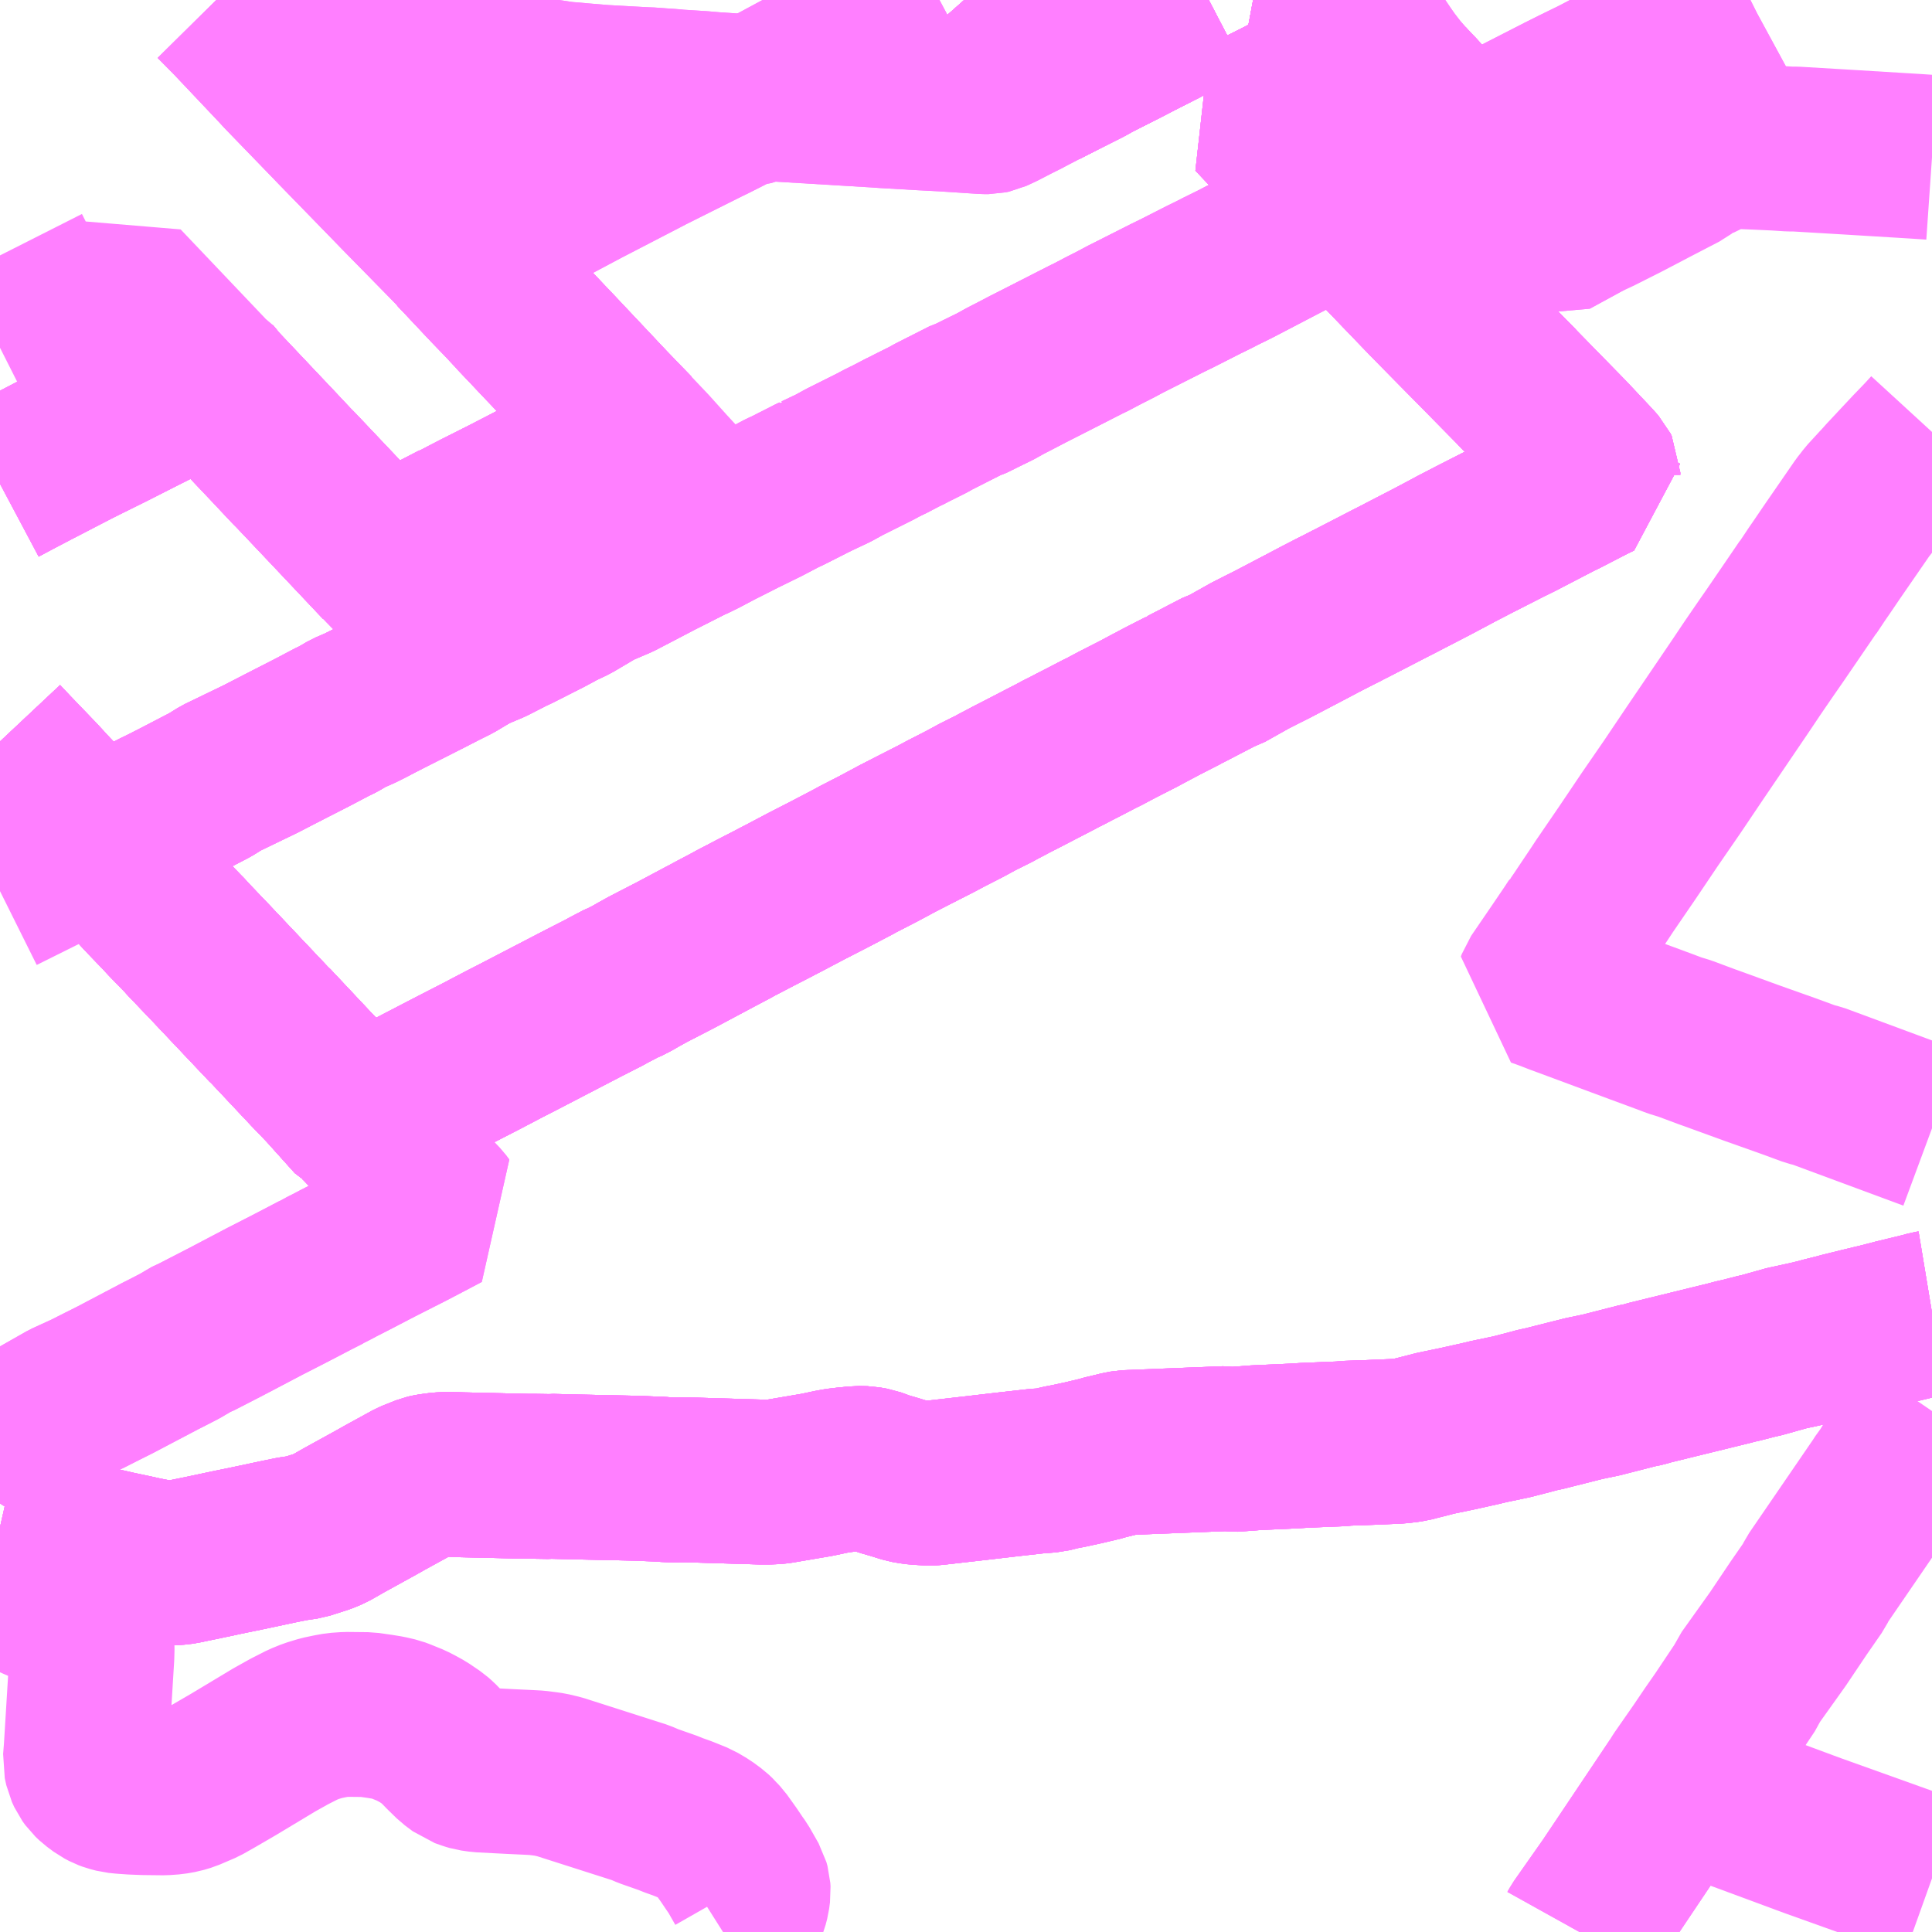 <?xml version="1.0" encoding="UTF-8"?>
<svg  xmlns="http://www.w3.org/2000/svg" xmlns:xlink="http://www.w3.org/1999/xlink" xmlns:go="http://purl.org/svgmap/profile" property="N07_001,N07_002,N07_003,N07_004,N07_005,N07_006,N07_007" viewBox="14159.18 -4306.641 8.789 8.789" go:dataArea="14159.1796875 -4306.640625 8.7890625 8.7890625" >
<globalCoordinateSystem srsName="http://purl.org/crs/84" transform="matrix(100.0,0.0,0.0,-100.0,0.0,0.0)" />
<defs>
 <g id="p0" >
  <circle cx="0.0" cy="0.0" r="3" stroke="green" stroke-width="0.75" vector-effect="non-scaling-stroke" />
 </g>
</defs>
<g fill="none" fill-rule="evenodd" stroke="#FF00FF" stroke-width="0.75" opacity="0.5" vector-effect="non-scaling-stroke" stroke-linejoin="bevel" >
<path content="1,JR北海道バス（株）,大34長沼,16.5,15.0,15.0," xlink:title="1" d="M14159.18,-4299.694L14159.281,-4299.671L14159.288,-4299.669L14159.295,-4299.668L14159.348,-4299.657L14159.711,-4299.574L14159.787,-4299.558L14159.832,-4299.548L14159.898,-4299.535L14159.951,-4299.531L14159.978,-4299.532L14160.013,-4299.536L14160.034,-4299.541L14160.098,-4299.554L14160.225,-4299.581L14160.289,-4299.594L14160.454,-4299.629L14160.508,-4299.64L14160.568,-4299.649L14160.634,-4299.67L14160.649,-4299.675L14160.68,-4299.688L14160.745,-4299.725L14160.892,-4299.806L14160.931,-4299.828L14161.055,-4299.896L14161.067,-4299.901L14161.12,-4299.922L14161.137,-4299.926L14161.182,-4299.932L14161.222,-4299.934L14161.279,-4299.932L14161.582,-4299.925L14161.616,-4299.925L14161.679,-4299.924L14161.688,-4299.925L14161.809,-4299.922L14161.996,-4299.918L14162.085,-4299.916L14162.129,-4299.914L14162.183,-4299.912L14162.206,-4299.91L14162.253,-4299.908L14162.272,-4299.909L14162.341,-4299.908L14162.641,-4299.899L14162.676,-4299.899L14162.7,-4299.9L14162.722,-4299.902L14162.804,-4299.916L14162.898,-4299.932L14162.926,-4299.938L14162.959,-4299.945L14162.991,-4299.951L14163.009,-4299.953L14163.033,-4299.956L14163.056,-4299.958L14163.079,-4299.961L14163.117,-4299.96L14163.151,-4299.954L14163.203,-4299.935L14163.245,-4299.923L14163.303,-4299.905L14163.337,-4299.899L14163.373,-4299.896L14163.409,-4299.894L14163.428,-4299.895L14163.638,-4299.919L14163.758,-4299.933L14163.9,-4299.949L14163.917,-4299.95L14163.956,-4299.953L14164.004,-4299.965L14164.041,-4299.972L14164.11,-4299.987L14164.19,-4300.006L14164.202,-4300.01L14164.21,-4300.012L14164.272,-4300.027L14164.303,-4300.033L14164.758,-4300.051L14164.783,-4300.047L14164.854,-4300.052L14164.891,-4300.055L14165.024,-4300.061L14165.067,-4300.063L14165.115,-4300.066L14165.286,-4300.073L14165.299,-4300.075L14165.411,-4300.079L14165.481,-4300.082L14165.529,-4300.084L14165.553,-4300.086L14165.599,-4300.092L14165.625,-4300.099L14165.645,-4300.104L14165.665,-4300.109L14165.711,-4300.121L14165.803,-4300.14L14165.884,-4300.158L14165.907,-4300.163L14165.953,-4300.174L14166.058,-4300.196L14166.154,-4300.221L14166.172,-4300.226L14166.209,-4300.234L14166.256,-4300.246L14166.387,-4300.279L14166.464,-4300.295L14166.628,-4300.337L14166.658,-4300.343L14166.685,-4300.351L14167.048,-4300.44L14167.078,-4300.448L14167.097,-4300.452L14167.175,-4300.472L14167.19,-4300.475L14167.308,-4300.508L14167.405,-4300.529L14167.455,-4300.541L14167.476,-4300.547L14167.524,-4300.559L14167.566,-4300.57L14167.651,-4300.591L14167.701,-4300.603L14167.731,-4300.61L14167.808,-4300.63L14167.924,-4300.658L14167.957,-4300.667L14167.969,-4300.669"/>
<path content="1,JR北海道バス（株）,大35南幌,6.5,6.0,6.0," xlink:title="1" d="M14159.18,-4302.587L14159.389,-4302.691L14159.508,-4302.75L14159.613,-4302.81L14159.672,-4302.831L14159.777,-4302.886L14159.783,-4302.889L14159.791,-4302.893L14159.802,-4302.899L14159.895,-4302.947L14159.932,-4302.965L14159.987,-4302.993L14160.137,-4303.071L14160.185,-4303.101L14160.365,-4303.188L14160.497,-4303.256L14160.548,-4303.282L14160.597,-4303.307L14160.692,-4303.357L14160.707,-4303.364L14160.719,-4303.37L14160.765,-4303.397L14160.816,-4303.419L14160.854,-4303.438L14160.858,-4303.44L14160.896,-4303.46L14160.937,-4303.481L14161.032,-4303.529L14161.119,-4303.573L14161.189,-4303.609L14161.245,-4303.637L14161.312,-4303.677L14161.331,-4303.688L14161.412,-4303.722L14161.502,-4303.768L14161.528,-4303.78L14161.668,-4303.851L14161.69,-4303.863L14161.698,-4303.867L14161.721,-4303.88L14161.78,-4303.908L14161.895,-4303.976L14161.991,-4304.017L14162.104,-4304.076L14162.129,-4304.089L14162.169,-4304.11L14162.181,-4304.116L14162.262,-4304.157L14162.317,-4304.185L14162.325,-4304.188L14162.37,-4304.21L14162.442,-4304.248L14162.478,-4304.266L14162.555,-4304.305L14162.655,-4304.354L14162.739,-4304.398L14162.761,-4304.408L14162.836,-4304.446L14162.856,-4304.456L14162.865,-4304.461L14162.888,-4304.472L14162.895,-4304.476L14162.896,-4304.476L14162.972,-4304.512L14163.021,-4304.539L14163.105,-4304.581L14163.163,-4304.61L14163.187,-4304.623L14163.213,-4304.636L14163.22,-4304.639L14163.287,-4304.674L14163.314,-4304.687L14163.321,-4304.691L14163.405,-4304.733L14163.426,-4304.745L14163.578,-4304.822L14163.585,-4304.824L14163.592,-4304.826L14163.669,-4304.864L14163.708,-4304.883L14163.751,-4304.907L14163.784,-4304.924L14163.813,-4304.939L14163.857,-4304.962L14163.973,-4305.021L14164.122,-4305.097L14164.141,-4305.106L14164.16,-4305.116L14164.198,-4305.136L14164.257,-4305.166L14164.3,-4305.189L14164.49,-4305.285L14164.537,-4305.308L14164.655,-4305.368L14164.712,-4305.396L14164.729,-4305.405L14164.798,-4305.439L14165.287,-4305.694L14165.369,-4305.735L14165.379,-4305.74L14165.514,-4305.809L14165.527,-4305.816L14165.451,-4305.897L14165.334,-4306.023L14165.264,-4306.097L14165.257,-4306.105L14165.129,-4306.242L14165.072,-4306.303L14165.051,-4306.326L14165.249,-4306.424L14165.384,-4306.493L14165.346,-4306.538L14165.323,-4306.558L14165.271,-4306.614L14165.246,-4306.641"/>
<path content="1,JR北海道バス（株）,大36長沼,1.0,0.0,0.0," xlink:title="1" d="M14167.969,-4300.669L14167.957,-4300.667L14167.924,-4300.658L14167.808,-4300.63L14167.731,-4300.61L14167.701,-4300.603L14167.651,-4300.591L14167.566,-4300.57L14167.524,-4300.559L14167.476,-4300.547L14167.455,-4300.541L14167.405,-4300.529L14167.308,-4300.508L14167.19,-4300.475L14167.175,-4300.472L14167.097,-4300.452L14167.078,-4300.448L14167.048,-4300.44L14166.685,-4300.351L14166.658,-4300.343L14166.628,-4300.337L14166.464,-4300.295L14166.387,-4300.279L14166.256,-4300.246L14166.209,-4300.234L14166.172,-4300.226L14166.154,-4300.221L14166.058,-4300.196L14165.953,-4300.174L14165.907,-4300.163L14165.884,-4300.158L14165.803,-4300.14L14165.711,-4300.121L14165.665,-4300.109L14165.645,-4300.104L14165.625,-4300.099L14165.599,-4300.092L14165.553,-4300.086L14165.529,-4300.084L14165.481,-4300.082L14165.411,-4300.079L14165.299,-4300.075L14165.286,-4300.073L14165.115,-4300.066L14165.067,-4300.063L14165.024,-4300.061L14164.891,-4300.055L14164.854,-4300.052L14164.783,-4300.047L14164.758,-4300.051L14164.303,-4300.033L14164.272,-4300.027L14164.21,-4300.012L14164.202,-4300.01L14164.19,-4300.006L14164.11,-4299.987L14164.041,-4299.972L14164.004,-4299.965L14163.956,-4299.953L14163.917,-4299.95L14163.9,-4299.949L14163.758,-4299.933L14163.638,-4299.919L14163.428,-4299.895L14163.409,-4299.894L14163.373,-4299.896L14163.337,-4299.899L14163.303,-4299.905L14163.245,-4299.923L14163.203,-4299.935L14163.151,-4299.954L14163.117,-4299.96L14163.079,-4299.961L14163.056,-4299.958L14163.033,-4299.956L14163.009,-4299.953L14162.991,-4299.951L14162.959,-4299.945L14162.926,-4299.938L14162.898,-4299.932L14162.804,-4299.916L14162.722,-4299.902L14162.7,-4299.9L14162.676,-4299.899L14162.641,-4299.899L14162.341,-4299.908L14162.272,-4299.909L14162.253,-4299.908L14162.206,-4299.91L14162.183,-4299.912L14162.129,-4299.914L14162.085,-4299.916L14161.996,-4299.918L14161.809,-4299.922L14161.688,-4299.925L14161.679,-4299.924L14161.616,-4299.925L14161.582,-4299.925L14161.279,-4299.932L14161.222,-4299.934L14161.182,-4299.932L14161.137,-4299.926L14161.12,-4299.922L14161.067,-4299.901L14161.055,-4299.896L14160.931,-4299.828L14160.892,-4299.806L14160.745,-4299.725L14160.68,-4299.688L14160.649,-4299.675L14160.634,-4299.67L14160.568,-4299.649L14160.508,-4299.64L14160.454,-4299.629L14160.289,-4299.594L14160.225,-4299.581L14160.098,-4299.554L14160.034,-4299.541L14160.013,-4299.536L14159.978,-4299.532L14159.951,-4299.531L14159.898,-4299.535L14159.832,-4299.548L14159.787,-4299.558L14159.711,-4299.574L14159.348,-4299.657L14159.295,-4299.668L14159.288,-4299.669L14159.281,-4299.671L14159.18,-4299.694"/>
<path content="1,JR北海道バス（株）,大38南幌,4.0,4.0,4.0," xlink:title="1" d="M14159.18,-4299.801L14159.223,-4299.868L14159.23,-4299.883L14159.235,-4299.906L14159.238,-4299.959L14159.239,-4299.992L14159.244,-4300.069L14159.248,-4300.09L14159.255,-4300.107L14159.263,-4300.118L14159.285,-4300.143L14159.307,-4300.158L14159.339,-4300.175L14159.485,-4300.258L14159.577,-4300.3L14159.646,-4300.335L14159.704,-4300.364L14159.911,-4300.473L14159.931,-4300.483L14159.997,-4300.517L14160.06,-4300.554L14160.074,-4300.559L14160.208,-4300.628L14160.383,-4300.72L14160.471,-4300.765L14160.533,-4300.797L14160.621,-4300.843L14160.628,-4300.846L14160.635,-4300.849L14160.657,-4300.862L14160.687,-4300.877L14160.721,-4300.895L14160.762,-4300.916L14160.768,-4300.919L14160.824,-4300.948L14160.897,-4300.986L14161.037,-4301.057L14161.104,-4301.092L14161.197,-4301.141L14161.182,-4301.161L14160.996,-4301.355L14160.828,-4301.534L14160.812,-4301.549L14160.8,-4301.555L14160.668,-4301.702L14160.595,-4301.778L14160.424,-4301.96L14160.411,-4301.974L14160.404,-4301.98L14160.143,-4302.256L14160.08,-4302.322L14160.036,-4302.368L14160.023,-4302.383L14160.011,-4302.395L14159.95,-4302.458L14159.903,-4302.508L14159.849,-4302.564L14159.8,-4302.617L14159.68,-4302.742L14159.613,-4302.81L14159.672,-4302.831L14159.777,-4302.886L14159.783,-4302.889L14159.791,-4302.893L14159.802,-4302.899L14159.895,-4302.947L14159.932,-4302.965L14159.987,-4302.993L14160.137,-4303.071L14160.185,-4303.101L14160.365,-4303.188L14160.497,-4303.256L14160.548,-4303.282L14160.597,-4303.307L14160.692,-4303.357L14160.707,-4303.364L14160.719,-4303.37L14160.765,-4303.397L14160.816,-4303.419L14160.854,-4303.438L14160.858,-4303.44L14160.896,-4303.46L14160.937,-4303.481L14161.032,-4303.529L14161.119,-4303.573L14161.189,-4303.609L14161.245,-4303.637L14161.312,-4303.677L14161.331,-4303.688L14161.412,-4303.722L14161.502,-4303.768L14161.528,-4303.78L14161.668,-4303.851L14161.69,-4303.863L14161.698,-4303.867L14161.721,-4303.88L14161.78,-4303.908L14161.895,-4303.976L14161.991,-4304.017L14162.104,-4304.076L14162.129,-4304.089L14162.169,-4304.11L14162.181,-4304.116L14162.262,-4304.157L14162.317,-4304.185L14162.325,-4304.188L14162.37,-4304.21L14162.442,-4304.248L14162.478,-4304.266L14162.555,-4304.305L14162.655,-4304.354L14162.739,-4304.398L14162.761,-4304.408L14162.836,-4304.446L14162.856,-4304.456L14162.865,-4304.461L14162.888,-4304.472L14162.895,-4304.476L14162.896,-4304.476L14162.972,-4304.512L14163.021,-4304.539L14163.105,-4304.581L14163.163,-4304.61L14163.187,-4304.623L14163.213,-4304.636L14163.22,-4304.639L14163.287,-4304.674L14163.314,-4304.687L14163.321,-4304.691L14163.405,-4304.733L14163.426,-4304.745L14163.578,-4304.822L14163.585,-4304.824L14163.592,-4304.826L14163.669,-4304.864L14163.708,-4304.883L14163.751,-4304.907L14163.784,-4304.924L14163.813,-4304.939L14163.857,-4304.962L14163.973,-4305.021L14164.122,-4305.097L14164.141,-4305.106L14164.16,-4305.116L14164.198,-4305.136L14164.257,-4305.166L14164.3,-4305.189L14164.49,-4305.285L14164.537,-4305.308L14164.655,-4305.368L14164.712,-4305.396L14164.729,-4305.405L14164.798,-4305.439L14165.287,-4305.694L14165.369,-4305.735L14165.379,-4305.74L14165.514,-4305.809L14165.527,-4305.816L14165.451,-4305.897L14165.334,-4306.023L14165.264,-4306.097L14165.257,-4306.105L14165.129,-4306.242L14165.072,-4306.303L14165.051,-4306.326L14165.249,-4306.424L14165.384,-4306.493L14165.346,-4306.538L14165.323,-4306.558L14165.271,-4306.614L14165.246,-4306.641"/>
<path content="1,JR北海道バス（株）,広34長沼,3.0,0.5,0.5," xlink:title="1" d="M14159.18,-4299.694L14159.281,-4299.671L14159.288,-4299.669L14159.295,-4299.668L14159.348,-4299.657L14159.711,-4299.574L14159.787,-4299.558L14159.832,-4299.548L14159.898,-4299.535L14159.951,-4299.531L14159.978,-4299.532L14160.013,-4299.536L14160.034,-4299.541L14160.098,-4299.554L14160.225,-4299.581L14160.289,-4299.594L14160.454,-4299.629L14160.508,-4299.64L14160.568,-4299.649L14160.634,-4299.67L14160.649,-4299.675L14160.68,-4299.688L14160.745,-4299.725L14160.892,-4299.806L14160.931,-4299.828L14161.055,-4299.896L14161.067,-4299.901L14161.12,-4299.922L14161.137,-4299.926L14161.182,-4299.932L14161.222,-4299.934L14161.279,-4299.932L14161.582,-4299.925L14161.616,-4299.925L14161.679,-4299.924L14161.688,-4299.925L14161.809,-4299.922L14161.996,-4299.918L14162.085,-4299.916L14162.129,-4299.914L14162.183,-4299.912L14162.206,-4299.91L14162.253,-4299.908L14162.272,-4299.909L14162.341,-4299.908L14162.641,-4299.899L14162.676,-4299.899L14162.7,-4299.9L14162.722,-4299.902L14162.804,-4299.916L14162.898,-4299.932L14162.926,-4299.938L14162.959,-4299.945L14162.991,-4299.951L14163.009,-4299.953L14163.033,-4299.956L14163.056,-4299.958L14163.079,-4299.961L14163.117,-4299.96L14163.151,-4299.954L14163.203,-4299.935L14163.245,-4299.923L14163.303,-4299.905L14163.337,-4299.899L14163.373,-4299.896L14163.409,-4299.894L14163.428,-4299.895L14163.638,-4299.919L14163.758,-4299.933L14163.9,-4299.949L14163.917,-4299.95L14163.956,-4299.953L14164.004,-4299.965L14164.041,-4299.972L14164.11,-4299.987L14164.19,-4300.006L14164.202,-4300.01L14164.21,-4300.012L14164.272,-4300.027L14164.303,-4300.033L14164.758,-4300.051L14164.783,-4300.047L14164.854,-4300.052L14164.891,-4300.055L14165.024,-4300.061L14165.067,-4300.063L14165.115,-4300.066L14165.286,-4300.073L14165.299,-4300.075L14165.411,-4300.079L14165.481,-4300.082L14165.529,-4300.084L14165.553,-4300.086L14165.599,-4300.092L14165.625,-4300.099L14165.645,-4300.104L14165.665,-4300.109L14165.711,-4300.121L14165.803,-4300.14L14165.884,-4300.158L14165.907,-4300.163L14165.953,-4300.174L14166.058,-4300.196L14166.154,-4300.221L14166.172,-4300.226L14166.209,-4300.234L14166.256,-4300.246L14166.387,-4300.279L14166.464,-4300.295L14166.628,-4300.337L14166.658,-4300.343L14166.685,-4300.351L14167.048,-4300.44L14167.078,-4300.448L14167.097,-4300.452L14167.175,-4300.472L14167.19,-4300.475L14167.308,-4300.508L14167.405,-4300.529L14167.455,-4300.541L14167.476,-4300.547L14167.524,-4300.559L14167.566,-4300.57L14167.651,-4300.591L14167.701,-4300.603L14167.731,-4300.61L14167.808,-4300.63L14167.924,-4300.658L14167.957,-4300.667L14167.969,-4300.669"/>
<path content="1,JR北海道バス（株）,広38南幌,1.5,0.0,0.0," xlink:title="1" d="M14159.18,-4299.801L14159.223,-4299.868L14159.23,-4299.883L14159.235,-4299.906L14159.238,-4299.959L14159.239,-4299.992L14159.244,-4300.069L14159.248,-4300.09L14159.255,-4300.107L14159.263,-4300.118L14159.285,-4300.143L14159.307,-4300.158L14159.339,-4300.175L14159.485,-4300.258L14159.577,-4300.3L14159.646,-4300.335L14159.704,-4300.364L14159.911,-4300.473L14159.931,-4300.483L14159.997,-4300.517L14160.06,-4300.554L14160.074,-4300.559L14160.208,-4300.628L14160.383,-4300.72L14160.471,-4300.765L14160.533,-4300.797L14160.621,-4300.843L14160.628,-4300.846L14160.635,-4300.849L14160.657,-4300.862L14160.687,-4300.877L14160.721,-4300.895L14160.762,-4300.916L14160.768,-4300.919L14160.824,-4300.948L14160.897,-4300.986L14161.037,-4301.057L14161.104,-4301.092L14161.197,-4301.141L14161.182,-4301.161L14160.996,-4301.355L14160.828,-4301.534L14160.812,-4301.549L14160.8,-4301.555L14160.668,-4301.702L14160.595,-4301.778L14160.424,-4301.96L14160.411,-4301.974L14160.404,-4301.98L14160.143,-4302.256L14160.08,-4302.322L14160.036,-4302.368L14160.023,-4302.383L14160.011,-4302.395L14159.95,-4302.458L14159.903,-4302.508L14159.849,-4302.564L14159.8,-4302.617L14159.68,-4302.742L14159.613,-4302.81L14159.672,-4302.831L14159.777,-4302.886L14159.783,-4302.889L14159.791,-4302.893L14159.802,-4302.899L14159.895,-4302.947L14159.932,-4302.965L14159.987,-4302.993L14160.137,-4303.071L14160.185,-4303.101L14160.365,-4303.188L14160.497,-4303.256L14160.548,-4303.282L14160.597,-4303.307L14160.692,-4303.357L14160.707,-4303.364L14160.719,-4303.37L14160.765,-4303.397L14160.816,-4303.419L14160.854,-4303.438L14160.858,-4303.44L14160.896,-4303.46L14160.937,-4303.481L14161.032,-4303.529L14161.119,-4303.573L14161.189,-4303.609L14161.245,-4303.637L14161.312,-4303.677L14161.331,-4303.688L14161.412,-4303.722L14161.502,-4303.768L14161.528,-4303.78L14161.668,-4303.851L14161.69,-4303.863L14161.698,-4303.867L14161.721,-4303.88L14161.78,-4303.908L14161.895,-4303.976L14161.991,-4304.017L14162.104,-4304.076L14162.129,-4304.089L14162.169,-4304.11L14162.181,-4304.116L14162.262,-4304.157L14162.317,-4304.185L14162.325,-4304.188L14162.37,-4304.21L14162.442,-4304.248L14162.478,-4304.266L14162.555,-4304.305L14162.655,-4304.354L14162.739,-4304.398L14162.761,-4304.408L14162.836,-4304.446L14162.856,-4304.456L14162.865,-4304.461L14162.888,-4304.472L14162.895,-4304.476L14162.896,-4304.476L14162.972,-4304.512L14163.021,-4304.539L14163.105,-4304.581L14163.163,-4304.61L14163.187,-4304.623L14163.213,-4304.636L14163.22,-4304.639L14163.287,-4304.674L14163.314,-4304.687L14163.321,-4304.691L14163.405,-4304.733L14163.426,-4304.745L14163.578,-4304.822L14163.585,-4304.824L14163.592,-4304.826L14163.669,-4304.864L14163.708,-4304.883L14163.751,-4304.907L14163.784,-4304.924L14163.813,-4304.939L14163.857,-4304.962L14163.973,-4305.021L14164.122,-4305.097L14164.141,-4305.106L14164.16,-4305.116L14164.198,-4305.136L14164.257,-4305.166L14164.3,-4305.189L14164.49,-4305.285L14164.537,-4305.308L14164.655,-4305.368L14164.712,-4305.396L14164.729,-4305.405L14164.798,-4305.439L14165.287,-4305.694L14165.369,-4305.735L14165.379,-4305.74L14165.514,-4305.809L14165.527,-4305.816L14165.451,-4305.897L14165.334,-4306.023L14165.264,-4306.097L14165.257,-4306.105L14165.129,-4306.242L14165.072,-4306.303L14165.051,-4306.326L14165.249,-4306.424L14165.384,-4306.493L14165.346,-4306.538L14165.323,-4306.558L14165.271,-4306.614L14165.246,-4306.641"/>
<path content="1,JR北海道バス（株）,新34長沼,3.5,3.0,3.0," xlink:title="1" d="M14159.18,-4299.694L14159.281,-4299.671L14159.288,-4299.669L14159.295,-4299.668L14159.348,-4299.657L14159.711,-4299.574L14159.787,-4299.558L14159.832,-4299.548L14159.898,-4299.535L14159.951,-4299.531L14159.978,-4299.532L14160.013,-4299.536L14160.034,-4299.541L14160.098,-4299.554L14160.225,-4299.581L14160.289,-4299.594L14160.454,-4299.629L14160.508,-4299.64L14160.568,-4299.649L14160.634,-4299.67L14160.649,-4299.675L14160.68,-4299.688L14160.745,-4299.725L14160.892,-4299.806L14160.931,-4299.828L14161.055,-4299.896L14161.067,-4299.901L14161.12,-4299.922L14161.137,-4299.926L14161.182,-4299.932L14161.222,-4299.934L14161.279,-4299.932L14161.582,-4299.925L14161.616,-4299.925L14161.679,-4299.924L14161.688,-4299.925L14161.809,-4299.922L14161.996,-4299.918L14162.085,-4299.916L14162.129,-4299.914L14162.183,-4299.912L14162.206,-4299.91L14162.253,-4299.908L14162.272,-4299.909L14162.341,-4299.908L14162.641,-4299.899L14162.676,-4299.899L14162.7,-4299.9L14162.722,-4299.902L14162.804,-4299.916L14162.898,-4299.932L14162.926,-4299.938L14162.959,-4299.945L14162.991,-4299.951L14163.009,-4299.953L14163.033,-4299.956L14163.056,-4299.958L14163.079,-4299.961L14163.117,-4299.96L14163.151,-4299.954L14163.203,-4299.935L14163.245,-4299.923L14163.303,-4299.905L14163.337,-4299.899L14163.373,-4299.896L14163.409,-4299.894L14163.428,-4299.895L14163.638,-4299.919L14163.758,-4299.933L14163.9,-4299.949L14163.917,-4299.95L14163.956,-4299.953L14164.004,-4299.965L14164.041,-4299.972L14164.11,-4299.987L14164.19,-4300.006L14164.202,-4300.01L14164.21,-4300.012L14164.272,-4300.027L14164.303,-4300.033L14164.758,-4300.051L14164.783,-4300.047L14164.854,-4300.052L14164.891,-4300.055L14165.024,-4300.061L14165.067,-4300.063L14165.115,-4300.066L14165.286,-4300.073L14165.299,-4300.075L14165.411,-4300.079L14165.481,-4300.082L14165.529,-4300.084L14165.553,-4300.086L14165.599,-4300.092L14165.625,-4300.099L14165.645,-4300.104L14165.665,-4300.109L14165.711,-4300.121L14165.803,-4300.14L14165.884,-4300.158L14165.907,-4300.163L14165.953,-4300.174L14166.058,-4300.196L14166.154,-4300.221L14166.172,-4300.226L14166.209,-4300.234L14166.256,-4300.246L14166.387,-4300.279L14166.464,-4300.295L14166.628,-4300.337L14166.658,-4300.343L14166.685,-4300.351L14167.048,-4300.44L14167.078,-4300.448L14167.097,-4300.452L14167.175,-4300.472L14167.19,-4300.475L14167.308,-4300.508L14167.405,-4300.529L14167.455,-4300.541L14167.476,-4300.547L14167.524,-4300.559L14167.566,-4300.57L14167.651,-4300.591L14167.701,-4300.603L14167.731,-4300.61L14167.808,-4300.63L14167.924,-4300.658L14167.957,-4300.667L14167.969,-4300.669"/>
<path content="1,北海道中央バス（株）,スターライト釧路号,2.0,2.0,2.0," xlink:title="1" d="M14159.18,-4299.446L14159.227,-4299.424L14159.321,-4299.381L14159.376,-4299.357L14159.436,-4299.331L14159.475,-4299.314L14159.501,-4299.302L14159.519,-4299.292L14159.535,-4299.279L14159.559,-4299.255L14159.571,-4299.241L14159.574,-4299.235L14159.582,-4299.222L14159.594,-4299.191L14159.598,-4299.167L14159.599,-4299.144L14159.598,-4299.106L14159.572,-4298.682L14159.568,-4298.632L14159.575,-4298.6L14159.586,-4298.576L14159.599,-4298.558L14159.617,-4298.541L14159.648,-4298.518L14159.669,-4298.507L14159.685,-4298.501L14159.712,-4298.494L14159.741,-4298.491L14159.784,-4298.488L14159.836,-4298.486L14159.926,-4298.485L14159.967,-4298.488L14160.001,-4298.494L14160.031,-4298.503L14160.101,-4298.533L14160.154,-4298.563L14160.24,-4298.613L14160.275,-4298.634L14160.428,-4298.726L14160.496,-4298.764L14160.559,-4298.796L14160.596,-4298.811L14160.642,-4298.825L14160.68,-4298.833L14160.713,-4298.839L14160.755,-4298.842L14160.851,-4298.841L14160.907,-4298.833L14160.944,-4298.827L14160.983,-4298.818L14160.999,-4298.812L14161.051,-4298.791L14161.076,-4298.778L14161.105,-4298.762L14161.152,-4298.73L14161.169,-4298.715L14161.207,-4298.676L14161.247,-4298.637L14161.283,-4298.61L14161.314,-4298.599L14161.331,-4298.594L14161.366,-4298.589L14161.501,-4298.582L14161.586,-4298.578L14161.623,-4298.576L14161.662,-4298.571L14161.683,-4298.568L14161.725,-4298.558L14162.094,-4298.44L14162.129,-4298.425L14162.223,-4298.392L14162.239,-4298.385L14162.284,-4298.369L14162.346,-4298.344L14162.385,-4298.321L14162.419,-4298.296L14162.436,-4298.28L14162.441,-4298.274L14162.455,-4298.259L14162.495,-4298.203L14162.524,-4298.16L14162.537,-4298.142L14162.578,-4298.07L14162.583,-4298.052L14162.584,-4298.036L14162.58,-4298.006L14162.573,-4297.979L14162.56,-4297.946L14162.543,-4297.915L14162.527,-4297.896L14162.514,-4297.883L14162.488,-4297.864L14162.469,-4297.852"/>
<path content="1,北海道中央バス（株）,高速くりやま号,6.0,6.0,6.0," xlink:title="1" d="M14166.224,-4305.569L14166.217,-4305.574L14166.108,-4305.689L14166.026,-4305.771L14165.95,-4305.851L14165.875,-4305.93L14165.834,-4305.973L14165.636,-4305.871L14165.583,-4305.844L14165.573,-4305.838L14165.54,-4305.822L14165.527,-4305.816L14165.451,-4305.897L14165.334,-4306.023L14165.264,-4306.097L14165.257,-4306.105L14165.129,-4306.242L14165.072,-4306.303L14165.051,-4306.326L14165.249,-4306.424L14165.384,-4306.493L14165.346,-4306.538L14165.323,-4306.558L14165.271,-4306.614L14165.246,-4306.641"/>
<path content="1,北海道中央バス（株）,高速ゆうばり号,3.0,3.0,3.0," xlink:title="1" d="M14167.969,-4305.925L14167.94,-4305.927L14167.895,-4305.93L14167.6,-4305.948L14167.348,-4305.963L14167.321,-4305.963L14167.26,-4305.967L14167.173,-4305.971L14167.05,-4305.976L14167.033,-4305.976L14167.014,-4305.976L14166.946,-4305.941L14166.901,-4305.919L14166.9,-4305.918L14166.863,-4305.901L14166.829,-4305.875L14166.694,-4305.805L14166.635,-4305.774L14166.57,-4305.74L14166.449,-4305.679L14166.389,-4305.651L14166.233,-4305.566L14166.224,-4305.569L14166.217,-4305.574L14166.108,-4305.689L14166.026,-4305.771L14165.95,-4305.851L14165.875,-4305.93L14165.834,-4305.973L14165.636,-4305.871L14165.583,-4305.844L14165.573,-4305.838L14165.54,-4305.822L14165.527,-4305.816L14165.451,-4305.897L14165.334,-4306.023L14165.264,-4306.097L14165.257,-4306.105L14165.129,-4306.242L14165.072,-4306.303L14165.051,-4306.326L14165.249,-4306.424L14165.384,-4306.493L14165.346,-4306.538L14165.323,-4306.558L14165.271,-4306.614L14165.246,-4306.641"/>
<path content="1,夕張鉄道（株）,南部～札幌大通,44.5,38.8,33.0," xlink:title="1" d="M14166.389,-4305.651L14166.233,-4305.566L14166.224,-4305.569L14166.217,-4305.574L14166.108,-4305.689L14166.026,-4305.771L14165.95,-4305.851L14165.875,-4305.93L14165.834,-4305.973"/>
<path content="1,夕張鉄道（株）,南部～札幌大通,44.5,38.8,33.0," xlink:title="1" d="M14167.143,-4306.641L14167.141,-4306.64L14167.106,-4306.621L14167.016,-4306.576L14166.993,-4306.562L14166.898,-4306.515L14166.848,-4306.49L14166.829,-4306.48L14166.807,-4306.469L14166.779,-4306.454L14166.7,-4306.414L14166.692,-4306.409L14166.593,-4306.358L14166.554,-4306.338L14166.516,-4306.319L14166.498,-4306.31L14166.445,-4306.282L14166.349,-4306.235L14166.287,-4306.204L14166.158,-4306.138L14166.072,-4306.094L14166.051,-4306.083L14166.011,-4306.062L14165.956,-4306.034L14165.879,-4305.993L14165.839,-4305.976L14165.834,-4305.973"/>
<path content="1,夕張鉄道（株）,南部～札幌大通,44.5,38.8,33.0," xlink:title="1" d="M14165.834,-4305.973L14165.833,-4305.981L14165.807,-4306.002L14165.723,-4306.097L14165.67,-4306.155L14165.645,-4306.185L14165.636,-4306.195L14165.618,-4306.215L14165.612,-4306.221L14165.575,-4306.26L14165.549,-4306.247L14165.524,-4306.235L14165.463,-4306.205L14165.424,-4306.187L14165.395,-4306.173L14165.353,-4306.153L14165.329,-4306.141L14165.257,-4306.105"/>
<path content="1,夕張鉄道（株）,南部～札幌大通,44.5,38.8,33.0," xlink:title="1" d="M14165.334,-4306.023L14165.264,-4306.097L14165.257,-4306.105"/>
<path content="1,夕張鉄道（株）,南部～札幌大通,44.5,38.8,33.0," xlink:title="1" d="M14165.257,-4306.105L14165.129,-4306.242L14165.072,-4306.303L14165.051,-4306.326L14165.249,-4306.424L14165.384,-4306.493L14165.346,-4306.538L14165.323,-4306.558L14165.271,-4306.614L14165.246,-4306.641M14164.679,-4306.641L14164.631,-4306.616L14164.548,-4306.573L14164.488,-4306.543L14164.466,-4306.531L14164.454,-4306.525L14164.35,-4306.472L14164.288,-4306.44L14164.152,-4306.371L14164.122,-4306.354L14164.005,-4306.295L14163.919,-4306.251L14163.85,-4306.215L14163.845,-4306.212L14163.793,-4306.186L14163.731,-4306.154L14163.692,-4306.136L14163.678,-4306.133L14163.656,-4306.133L14163.55,-4306.14L14163.473,-4306.145L14163.377,-4306.15L14163.204,-4306.16L14163.177,-4306.162L14162.697,-4306.191L14162.641,-4306.194L14162.616,-4306.197L14162.568,-4306.201L14162.52,-4306.205L14162.503,-4306.206L14162.445,-4306.21L14162.428,-4306.211L14162.37,-4306.216L14162.259,-4306.223L14162.253,-4306.224L14162.129,-4306.233L14162.119,-4306.233L14162.045,-4306.237L14161.92,-4306.244L14161.824,-4306.252L14161.781,-4306.256L14161.753,-4306.258L14161.728,-4306.261L14161.689,-4306.267L14161.626,-4306.276L14161.586,-4306.285L14161.55,-4306.293L14161.529,-4306.298L14161.478,-4306.313L14161.408,-4306.338L14161.383,-4306.345L14161.366,-4306.347L14161.308,-4306.349"/>
<path content="1,夕張鉄道（株）,南部～札幌大通,44.5,38.8,33.0," xlink:title="1" d="M14161.308,-4306.349L14161.245,-4306.414L14161.14,-4306.524L14161.073,-4306.595L14161.038,-4306.632L14161.029,-4306.641"/>
<path content="1,夕張鉄道（株）,南部～札幌大通,44.5,38.8,33.0," xlink:title="1" d="M14161.308,-4306.349L14161.257,-4306.35L14161.249,-4306.352L14161.228,-4306.354L14161.207,-4306.357L14161.186,-4306.363L14161.158,-4306.378L14161.128,-4306.399L14161.102,-4306.41L14161,-4306.441L14160.985,-4306.447L14160.914,-4306.468L14160.787,-4306.507L14160.775,-4306.513L14160.74,-4306.522L14160.733,-4306.524L14160.703,-4306.534L14160.613,-4306.562L14160.611,-4306.564L14160.601,-4306.566L14160.388,-4306.634L14160.367,-4306.641"/>
<path content="1,夕張鉄道（株）,急行　新さっぽろ駅前線,6.5,5.8,5.0," xlink:title="1" d="M14167.969,-4300.669L14167.957,-4300.667L14167.924,-4300.658L14167.808,-4300.63L14167.731,-4300.61L14167.701,-4300.603L14167.651,-4300.591L14167.566,-4300.57L14167.524,-4300.559L14167.476,-4300.547L14167.455,-4300.541L14167.405,-4300.529L14167.308,-4300.508L14167.19,-4300.475L14167.175,-4300.472L14167.097,-4300.452L14167.078,-4300.448L14167.048,-4300.44L14166.685,-4300.351L14166.658,-4300.343L14166.628,-4300.337L14166.464,-4300.295L14166.387,-4300.279L14166.256,-4300.246L14166.209,-4300.234L14166.172,-4300.226L14166.154,-4300.221L14166.058,-4300.196L14165.953,-4300.174L14165.907,-4300.163L14165.884,-4300.158L14165.803,-4300.14L14165.711,-4300.121L14165.665,-4300.109L14165.645,-4300.104L14165.625,-4300.099L14165.599,-4300.092L14165.553,-4300.086L14165.529,-4300.084L14165.481,-4300.082L14165.411,-4300.079L14165.299,-4300.075L14165.286,-4300.073L14165.115,-4300.066L14165.067,-4300.063L14165.024,-4300.061L14164.891,-4300.055L14164.854,-4300.052L14164.783,-4300.047L14164.758,-4300.051L14164.303,-4300.033L14164.272,-4300.027L14164.21,-4300.012L14164.202,-4300.01L14164.19,-4300.006L14164.11,-4299.987L14164.041,-4299.972L14164.004,-4299.965L14163.956,-4299.953L14163.917,-4299.95L14163.9,-4299.949L14163.758,-4299.933L14163.638,-4299.919L14163.428,-4299.895L14163.409,-4299.894L14163.373,-4299.896L14163.337,-4299.899L14163.303,-4299.905L14163.245,-4299.923L14163.203,-4299.935L14163.151,-4299.954L14163.117,-4299.96L14163.079,-4299.961L14163.056,-4299.958L14163.033,-4299.956L14163.009,-4299.953L14162.991,-4299.951L14162.959,-4299.945L14162.926,-4299.938L14162.898,-4299.932L14162.804,-4299.916L14162.722,-4299.902L14162.7,-4299.9L14162.676,-4299.899L14162.641,-4299.899L14162.341,-4299.908L14162.272,-4299.909L14162.253,-4299.908L14162.206,-4299.91L14162.183,-4299.912L14162.129,-4299.914L14162.085,-4299.916L14161.996,-4299.918L14161.809,-4299.922L14161.688,-4299.925L14161.679,-4299.924L14161.616,-4299.925L14161.582,-4299.925L14161.279,-4299.932L14161.222,-4299.934L14161.182,-4299.932L14161.137,-4299.926L14161.12,-4299.922L14161.067,-4299.901L14161.055,-4299.896L14160.931,-4299.828L14160.892,-4299.806L14160.745,-4299.725L14160.68,-4299.688L14160.649,-4299.675L14160.634,-4299.67L14160.568,-4299.649L14160.508,-4299.64L14160.454,-4299.629L14160.289,-4299.594L14160.225,-4299.581L14160.098,-4299.554L14160.034,-4299.541L14160.013,-4299.536L14159.978,-4299.532L14159.951,-4299.531L14159.898,-4299.535L14159.832,-4299.548L14159.787,-4299.558L14159.711,-4299.574L14159.348,-4299.657L14159.295,-4299.668L14159.288,-4299.669L14159.281,-4299.671L14159.18,-4299.694"/>
<path content="1,夕張鉄道（株）,新さっぽろ駅前線,3.5,3.3,3.0," xlink:title="1" d="M14167.143,-4306.641L14167.141,-4306.64L14167.106,-4306.621L14167.016,-4306.576L14166.993,-4306.562L14166.898,-4306.515L14166.848,-4306.49L14166.829,-4306.48L14166.807,-4306.469L14166.779,-4306.454L14166.7,-4306.414L14166.692,-4306.409L14166.593,-4306.358L14166.554,-4306.338L14166.516,-4306.319L14166.498,-4306.31L14166.445,-4306.282L14166.349,-4306.235L14166.287,-4306.204L14166.158,-4306.138L14166.072,-4306.094L14166.051,-4306.083L14166.011,-4306.062L14165.956,-4306.034L14165.879,-4305.993L14165.839,-4305.976L14165.834,-4305.973L14165.833,-4305.981L14165.807,-4306.002L14165.723,-4306.097L14165.67,-4306.155L14165.645,-4306.185L14165.636,-4306.195L14165.618,-4306.215L14165.612,-4306.221L14165.575,-4306.26L14165.549,-4306.247L14165.524,-4306.235L14165.463,-4306.205L14165.424,-4306.187L14165.395,-4306.173L14165.353,-4306.153L14165.329,-4306.141L14165.257,-4306.105"/>
<path content="1,夕張鉄道（株）,新さっぽろ駅前線,3.5,3.3,3.0," xlink:title="1" d="M14165.257,-4306.105L14165.264,-4306.097L14165.334,-4306.023"/>
<path content="1,夕張鉄道（株）,新さっぽろ駅前線,3.5,3.3,3.0," xlink:title="1" d="M14160.367,-4306.641L14160.388,-4306.634L14160.601,-4306.566L14160.611,-4306.564L14160.613,-4306.562L14160.703,-4306.534L14160.733,-4306.524L14160.74,-4306.522L14160.775,-4306.513L14160.787,-4306.507L14160.914,-4306.468L14160.985,-4306.447L14161,-4306.441L14161.102,-4306.41L14161.128,-4306.399L14161.158,-4306.378L14161.186,-4306.363L14161.207,-4306.357L14161.228,-4306.354L14161.249,-4306.352L14161.257,-4306.35L14161.308,-4306.349L14161.366,-4306.347L14161.383,-4306.345L14161.408,-4306.338L14161.478,-4306.313L14161.529,-4306.298L14161.55,-4306.293L14161.586,-4306.285L14161.626,-4306.276L14161.689,-4306.267L14161.728,-4306.261L14161.753,-4306.258L14161.781,-4306.256L14161.824,-4306.252L14161.92,-4306.244L14162.045,-4306.237L14162.119,-4306.233L14162.129,-4306.233L14162.253,-4306.224L14162.259,-4306.223L14162.37,-4306.216L14162.428,-4306.211L14162.445,-4306.21L14162.503,-4306.206L14162.52,-4306.205L14162.568,-4306.201L14162.616,-4306.197L14162.641,-4306.194L14162.697,-4306.191L14163.177,-4306.162L14163.204,-4306.16L14163.377,-4306.15L14163.473,-4306.145L14163.55,-4306.14L14163.656,-4306.133L14163.678,-4306.133L14163.692,-4306.136L14163.731,-4306.154L14163.793,-4306.186L14163.845,-4306.212L14163.85,-4306.215L14163.919,-4306.251L14164.005,-4306.295L14164.122,-4306.354L14164.152,-4306.371L14164.288,-4306.44L14164.35,-4306.472L14164.454,-4306.525L14164.466,-4306.531L14164.488,-4306.543L14164.548,-4306.573L14164.631,-4306.616L14164.679,-4306.641M14165.246,-4306.641L14165.271,-4306.614L14165.323,-4306.558L14165.346,-4306.538L14165.384,-4306.493L14165.249,-4306.424L14165.051,-4306.326L14165.072,-4306.303L14165.129,-4306.242L14165.257,-4306.105"/>
<path content="2,長沼町,北長沼水郷公園線,2.0,2.0,0.0," xlink:title="2" d="M14167.969,-4301.508L14167.448,-4301.701L14167.416,-4301.709L14167.318,-4301.745L14167.149,-4301.805L14166.962,-4301.873L14166.945,-4301.879L14166.843,-4301.917L14166.797,-4301.931L14166.787,-4301.935L14166.747,-4301.95L14166.636,-4301.991L14166.547,-4302.024L14166.302,-4302.115L14166.272,-4302.126L14166.215,-4302.148L14166.178,-4302.161L14166.182,-4302.172L14166.277,-4302.311L14166.336,-4302.398L14166.357,-4302.43L14166.36,-4302.432L14166.378,-4302.458L14166.408,-4302.503L14166.455,-4302.573L14166.478,-4302.608L14166.584,-4302.763L14166.685,-4302.913L14166.787,-4303.061L14166.892,-4303.217L14166.964,-4303.323L14167.097,-4303.519L14167.154,-4303.604L14167.213,-4303.69L14167.254,-4303.749L14167.319,-4303.844L14167.403,-4303.967L14167.406,-4303.97L14167.426,-4304L14167.43,-4304.006L14167.448,-4304.033L14167.464,-4304.056L14167.515,-4304.131L14167.653,-4304.331L14167.671,-4304.354L14167.68,-4304.366L14167.736,-4304.427L14167.742,-4304.433L14167.766,-4304.46L14167.883,-4304.585L14167.936,-4304.64L14167.969,-4304.676"/>
<path content="2,長沼町,南長沼循環線,2.0,2.0,0.0," xlink:title="2" d="M14167.969,-4298.096L14167.43,-4298.289L14167.392,-4298.303L14166.852,-4298.503L14166.814,-4298.516L14166.507,-4298.058L14166.375,-4297.87L14166.365,-4297.852"/>
<path content="2,長沼町,東長沼・希望線,4.0,4.0,2.0," xlink:title="2" d="M14166.365,-4297.852L14166.375,-4297.87L14166.507,-4298.058L14166.814,-4298.516L14166.834,-4298.548L14166.921,-4298.673L14166.971,-4298.747L14167.019,-4298.816L14167.124,-4298.973L14167.136,-4299L14167.268,-4299.185L14167.362,-4299.325L14167.432,-4299.426L14167.447,-4299.456L14167.738,-4299.881L14167.742,-4299.888L14167.776,-4299.935L14167.792,-4299.962L14167.87,-4300.077L14167.969,-4300.222"/>
<path content="3,南幌町,町内循環　三重・川向・中樹林方面　1便,0.8,0.0,0.0," xlink:title="3" d="M14165.334,-4306.023L14165.264,-4306.097"/>
<path content="3,南幌町,町内循環　三重・川向・中樹林方面　1便,0.8,0.0,0.0," xlink:title="3" d="M14165.264,-4306.097L14165.257,-4306.105L14165.329,-4306.141L14165.353,-4306.153L14165.395,-4306.173L14165.424,-4306.187L14165.463,-4306.205L14165.524,-4306.235L14165.549,-4306.247L14165.575,-4306.26"/>
<path content="3,南幌町,町内循環　三重・川向・中樹林方面　1便,0.8,0.0,0.0," xlink:title="3" d="M14165.575,-4306.26L14165.533,-4306.308L14165.496,-4306.356L14165.465,-4306.4L14165.457,-4306.413L14165.451,-4306.421L14165.384,-4306.493"/>
<path content="3,南幌町,町内循環　三重・川向・中樹林方面　1便,0.8,0.0,0.0," xlink:title="3" d="M14165.575,-4306.26L14165.612,-4306.221L14165.618,-4306.215L14165.636,-4306.195L14165.645,-4306.185L14165.67,-4306.155L14165.723,-4306.097L14165.807,-4306.002L14165.833,-4305.981L14165.834,-4305.973L14165.636,-4305.871L14165.583,-4305.844L14165.573,-4305.838L14165.54,-4305.822L14165.527,-4305.816L14165.514,-4305.809L14165.379,-4305.74L14165.369,-4305.735L14165.287,-4305.694L14165.294,-4305.686L14165.299,-4305.681L14165.323,-4305.657L14165.326,-4305.654L14165.4,-4305.578L14165.483,-4305.492L14165.56,-4305.412L14165.66,-4305.308L14165.672,-4305.296L14165.68,-4305.287L14165.884,-4305.08L14166.073,-4304.888L14166.079,-4304.882L14166.083,-4304.877L14166.306,-4304.649L14166.419,-4304.529L14166.444,-4304.501L14166.449,-4304.491L14166.449,-4304.481L14166.45,-4304.474L14166.417,-4304.458L14166.287,-4304.391L14166.264,-4304.38L14166.083,-4304.286L14166.038,-4304.264L14165.885,-4304.186L14165.831,-4304.158L14165.8,-4304.142L14165.793,-4304.138L14165.697,-4304.087L14165.581,-4304.027L14165.529,-4304L14165.511,-4303.991L14165.36,-4303.913L14165.323,-4303.894L14165.317,-4303.891L14165.306,-4303.886L14165.294,-4303.879L14165.254,-4303.859L14165.184,-4303.823L14165.133,-4303.796L14164.967,-4303.709L14164.951,-4303.701L14164.917,-4303.684L14164.866,-4303.658L14164.752,-4303.594L14164.73,-4303.587L14164.574,-4303.506L14164.565,-4303.502L14164.561,-4303.499L14164.508,-4303.472L14164.469,-4303.452L14164.418,-4303.425L14164.386,-4303.408L14164.362,-4303.395L14164.262,-4303.344L14164.23,-4303.327L14164.2,-4303.311L14164.185,-4303.304L14164.114,-4303.267L14164.065,-4303.242L14164.048,-4303.233L14164.023,-4303.22L14164.008,-4303.213L14163.99,-4303.203L14163.822,-4303.116L14163.777,-4303.093L14163.749,-4303.078L14163.72,-4303.063L14163.706,-4303.055L14163.628,-4303.016L14163.569,-4302.984L14163.485,-4302.941L14163.438,-4302.916L14163.295,-4302.843L14163.262,-4302.826L14163.178,-4302.781L14163.081,-4302.731L14163.063,-4302.721L14162.958,-4302.666L14162.847,-4302.609L14162.739,-4302.552L14162.737,-4302.551L14162.729,-4302.547L14162.691,-4302.527L14162.685,-4302.524L14162.617,-4302.489L14162.525,-4302.441L14162.509,-4302.432L14162.456,-4302.404L14162.439,-4302.395L14162.255,-4302.297L14162.129,-4302.232L14162.082,-4302.206L14162.058,-4302.192L14162.019,-4302.172L14162.01,-4302.169L14161.945,-4302.135L14161.931,-4302.127L14161.833,-4302.077L14161.781,-4302.05L14161.523,-4301.916L14161.513,-4301.911L14161.476,-4301.892L14161.453,-4301.88L14161.373,-4301.838L14161.229,-4301.764L14160.944,-4301.616L14160.824,-4301.553L14160.812,-4301.549L14160.8,-4301.555L14160.668,-4301.702L14160.595,-4301.778L14160.424,-4301.96L14160.411,-4301.974L14160.404,-4301.98L14160.143,-4302.256L14160.08,-4302.322L14160.036,-4302.368L14160.023,-4302.383L14160.011,-4302.395L14159.95,-4302.458L14159.903,-4302.508L14159.849,-4302.564L14159.8,-4302.617L14159.68,-4302.742L14159.613,-4302.81L14159.521,-4302.909L14159.508,-4302.923L14159.484,-4302.947L14159.407,-4303.028L14159.348,-4303.092L14159.226,-4303.219L14159.18,-4303.268M14159.18,-4304.44L14159.244,-4304.474L14159.259,-4304.482L14159.343,-4304.526L14159.353,-4304.531L14159.461,-4304.587L14159.521,-4304.618L14159.571,-4304.643L14159.68,-4304.697L14159.751,-4304.733L14159.816,-4304.766L14159.945,-4304.831L14160.014,-4304.866L14160.097,-4304.908L14160.133,-4304.923L14160.17,-4304.878L14160.341,-4304.697L14160.376,-4304.66L14160.414,-4304.62L14160.506,-4304.522L14160.518,-4304.51L14160.524,-4304.504L14160.578,-4304.447L14160.72,-4304.297L14160.922,-4304.083L14160.948,-4304.098L14160.96,-4304.105L14161.014,-4304.132L14161.256,-4304.257L14161.261,-4304.258L14161.299,-4304.278L14161.355,-4304.307L14161.492,-4304.376L14161.662,-4304.464L14161.686,-4304.476L14161.791,-4304.529L14161.836,-4304.553L14161.87,-4304.569L14161.887,-4304.578L14161.931,-4304.6L14162.047,-4304.66L14162.055,-4304.668L14161.943,-4304.784L14161.862,-4304.87L14161.681,-4305.062L14161.657,-4305.087L14161.591,-4305.157L14161.533,-4305.218L14161.529,-4305.223L14161.469,-4305.287L14161.411,-4305.347L14161.285,-4305.481L14161.262,-4305.505L14161.258,-4305.511L14161.352,-4305.551L14161.551,-4305.652L14161.58,-4305.667L14161.629,-4305.692L14161.661,-4305.709L14161.832,-4305.8L14162.112,-4305.945L14162.129,-4305.954L14162.389,-4306.084L14162.418,-4306.098L14162.503,-4306.141L14162.559,-4306.168L14162.576,-4306.174L14162.604,-4306.174L14162.62,-4306.177L14162.633,-4306.183L14162.641,-4306.194L14162.643,-4306.203L14162.645,-4306.21L14162.65,-4306.215L14162.656,-4306.219L14162.966,-4306.386L14162.981,-4306.397L14163.247,-4306.531L14163.454,-4306.641"/>
<path content="3,南幌町,町内循環　三重・川向・中樹林方面　1便,0.8,0.0,0.0," xlink:title="3" d="M14165.384,-4306.493L14165.249,-4306.424L14165.051,-4306.326L14165.072,-4306.303L14165.129,-4306.242L14165.125,-4306.242L14165.105,-4306.232L14165.079,-4306.219L14165.021,-4306.19L14165.004,-4306.181L14164.896,-4306.127L14164.89,-4306.123L14164.909,-4306.103L14164.975,-4306.033L14165.016,-4305.989L14165.235,-4306.097L14165.264,-4306.097"/>
<path content="3,南幌町,町内循環　三重・川向・中樹林方面　1便,0.8,0.0,0.0," xlink:title="3" d="M14165.384,-4306.493L14165.346,-4306.538L14165.323,-4306.558L14165.271,-4306.614L14165.246,-4306.641"/>
<path content="3,南幌町,町内循環　三重・川向・中樹林方面　1便,0.8,0.0,0.0," xlink:title="3" d="M14163.566,-4306.641L14163.791,-4306.387L14163.857,-4306.317L14163.863,-4306.31L14163.893,-4306.271L14163.919,-4306.251L14164.005,-4306.295L14164.122,-4306.354L14164.152,-4306.371L14164.288,-4306.44L14164.35,-4306.472L14164.454,-4306.525L14164.466,-4306.531L14164.488,-4306.543L14164.548,-4306.573L14164.631,-4306.616L14164.679,-4306.641"/>
<path content="3,南幌町,町内循環　三重・川向・中樹林方面　2便,0.8,0.0,0.0," xlink:title="3" d="M14165.334,-4306.023L14165.264,-4306.097"/>
<path content="3,南幌町,町内循環　三重・川向・中樹林方面　2便,0.8,0.0,0.0," xlink:title="3" d="M14165.264,-4306.097L14165.235,-4306.097L14165.016,-4305.989L14164.975,-4306.033L14164.909,-4306.103L14164.89,-4306.123L14164.896,-4306.127L14165.004,-4306.181L14165.021,-4306.19L14165.079,-4306.219L14165.105,-4306.232L14165.125,-4306.242L14165.129,-4306.242L14165.072,-4306.303L14165.051,-4306.326L14165.249,-4306.424L14165.384,-4306.493"/>
<path content="3,南幌町,町内循環　三重・川向・中樹林方面　2便,0.8,0.0,0.0," xlink:title="3" d="M14165.575,-4306.26L14165.549,-4306.247L14165.524,-4306.235L14165.463,-4306.205L14165.424,-4306.187L14165.395,-4306.173L14165.353,-4306.153L14165.329,-4306.141L14165.257,-4306.105L14165.264,-4306.097"/>
<path content="3,南幌町,町内循環　三重・川向・中樹林方面　2便,0.8,0.0,0.0," xlink:title="3" d="M14165.575,-4306.26L14165.612,-4306.221L14165.618,-4306.215L14165.636,-4306.195L14165.645,-4306.185L14165.67,-4306.155L14165.723,-4306.097L14165.807,-4306.002L14165.833,-4305.981L14165.834,-4305.973L14165.636,-4305.871L14165.583,-4305.844L14165.573,-4305.838L14165.54,-4305.822L14165.527,-4305.816L14165.514,-4305.809L14165.379,-4305.74L14165.369,-4305.735L14165.287,-4305.694L14165.294,-4305.686L14165.299,-4305.681L14165.323,-4305.657L14165.326,-4305.654L14165.4,-4305.578L14165.483,-4305.492L14165.56,-4305.412L14165.66,-4305.308L14165.672,-4305.296L14165.68,-4305.287L14165.884,-4305.08L14166.073,-4304.888L14166.079,-4304.882L14166.083,-4304.877L14166.306,-4304.649L14166.419,-4304.529L14166.444,-4304.501L14166.449,-4304.491L14166.449,-4304.481L14166.45,-4304.474L14166.417,-4304.458L14166.287,-4304.391L14166.264,-4304.38L14166.083,-4304.286L14166.038,-4304.264L14165.885,-4304.186L14165.831,-4304.158L14165.8,-4304.142L14165.793,-4304.138L14165.697,-4304.087L14165.581,-4304.027L14165.529,-4304L14165.511,-4303.991L14165.36,-4303.913L14165.323,-4303.894L14165.317,-4303.891L14165.306,-4303.886L14165.294,-4303.879L14165.254,-4303.859L14165.184,-4303.823L14165.133,-4303.796L14164.967,-4303.709L14164.951,-4303.701L14164.917,-4303.684L14164.866,-4303.658L14164.752,-4303.594L14164.73,-4303.587L14164.574,-4303.506L14164.565,-4303.502L14164.561,-4303.499L14164.508,-4303.472L14164.469,-4303.452L14164.418,-4303.425L14164.386,-4303.408L14164.362,-4303.395L14164.262,-4303.344L14164.23,-4303.327L14164.2,-4303.311L14164.185,-4303.304L14164.114,-4303.267L14164.065,-4303.242L14164.048,-4303.233L14164.023,-4303.22L14164.008,-4303.213L14163.99,-4303.203L14163.822,-4303.116L14163.777,-4303.093L14163.749,-4303.078L14163.72,-4303.063L14163.706,-4303.055L14163.628,-4303.016L14163.569,-4302.984L14163.485,-4302.941L14163.438,-4302.916L14163.295,-4302.843L14163.262,-4302.826L14163.178,-4302.781L14163.081,-4302.731L14163.063,-4302.721L14162.958,-4302.666L14162.847,-4302.609L14162.739,-4302.552L14162.737,-4302.551L14162.729,-4302.547L14162.691,-4302.527L14162.685,-4302.524L14162.617,-4302.489L14162.525,-4302.441L14162.509,-4302.432L14162.456,-4302.404L14162.439,-4302.395L14162.255,-4302.297L14162.129,-4302.232L14162.082,-4302.206L14162.058,-4302.192L14162.019,-4302.172L14162.01,-4302.169L14161.945,-4302.135L14161.931,-4302.127L14161.833,-4302.077L14161.781,-4302.05L14161.523,-4301.916L14161.513,-4301.911L14161.476,-4301.892L14161.453,-4301.88L14161.373,-4301.838L14161.229,-4301.764L14160.944,-4301.616L14160.824,-4301.553L14160.812,-4301.549L14160.8,-4301.555L14160.668,-4301.702L14160.595,-4301.778L14160.424,-4301.96L14160.411,-4301.974L14160.404,-4301.98L14160.143,-4302.256L14160.08,-4302.322L14160.036,-4302.368L14160.023,-4302.383L14160.011,-4302.395L14159.95,-4302.458L14159.903,-4302.508L14159.849,-4302.564L14159.8,-4302.617L14159.68,-4302.742L14159.613,-4302.81L14159.521,-4302.909L14159.508,-4302.923L14159.484,-4302.947L14159.407,-4303.028L14159.348,-4303.092L14159.226,-4303.219L14159.18,-4303.268M14159.18,-4304.44L14159.244,-4304.474L14159.259,-4304.482L14159.343,-4304.526L14159.353,-4304.531L14159.461,-4304.587L14159.521,-4304.618L14159.571,-4304.643L14159.68,-4304.697L14159.751,-4304.733L14159.816,-4304.766L14159.945,-4304.831L14160.014,-4304.866L14160.097,-4304.908L14160.133,-4304.923L14160.17,-4304.878L14160.341,-4304.697L14160.376,-4304.66L14160.414,-4304.62L14160.506,-4304.522L14160.518,-4304.51L14160.524,-4304.504L14160.578,-4304.447L14160.72,-4304.297L14160.922,-4304.083L14160.948,-4304.098L14160.96,-4304.105L14161.014,-4304.132L14161.256,-4304.257L14161.261,-4304.258L14161.299,-4304.278L14161.355,-4304.307L14161.492,-4304.376L14161.662,-4304.464L14161.686,-4304.476L14161.791,-4304.529L14161.836,-4304.553L14161.87,-4304.569L14161.887,-4304.578L14161.931,-4304.6L14162.047,-4304.66L14162.055,-4304.668L14161.943,-4304.784L14161.862,-4304.87L14161.681,-4305.062L14161.657,-4305.087L14161.591,-4305.157L14161.533,-4305.218L14161.529,-4305.223L14161.469,-4305.287L14161.411,-4305.347L14161.285,-4305.481L14161.262,-4305.505L14161.258,-4305.511L14161.003,-4305.771L14160.97,-4305.805L14160.862,-4305.916L14160.713,-4306.069L14160.688,-4306.095L14160.475,-4306.315L14160.453,-4306.339L14160.244,-4306.56L14160.164,-4306.641"/>
<path content="3,南幌町,町内循環　三重・川向・中樹林方面　2便,0.8,0.0,0.0," xlink:title="3" d="M14165.384,-4306.493L14165.451,-4306.421L14165.457,-4306.413L14165.465,-4306.4L14165.496,-4306.356L14165.533,-4306.308L14165.575,-4306.26"/>
<path content="3,南幌町,町内循環　三重・川向・中樹林方面　2便,0.8,0.0,0.0," xlink:title="3" d="M14165.384,-4306.493L14165.346,-4306.538L14165.323,-4306.558L14165.271,-4306.614L14165.246,-4306.641"/>
<path content="3,南幌町,町内循環　三重・川向・中樹林方面　2便,0.8,0.0,0.0," xlink:title="3" d="M14161.029,-4306.641L14161.038,-4306.632L14161.048,-4306.641M14163.566,-4306.641L14163.791,-4306.387L14163.857,-4306.317L14163.863,-4306.31L14163.893,-4306.271L14163.919,-4306.251L14164.005,-4306.295L14164.122,-4306.354L14164.152,-4306.371L14164.288,-4306.44L14164.35,-4306.472L14164.454,-4306.525L14164.466,-4306.531L14164.488,-4306.543L14164.548,-4306.573L14164.631,-4306.616L14164.679,-4306.641"/>
<path content="3,南幌町,町内循環　三重・川向・中樹林方面　3便,0.8,0.0,0.0," xlink:title="3" d="M14165.334,-4306.023L14165.264,-4306.097L14165.235,-4306.097L14165.016,-4305.989L14164.975,-4306.033L14164.909,-4306.103L14164.89,-4306.123L14164.896,-4306.127L14165.004,-4306.181L14165.021,-4306.19L14165.079,-4306.219L14165.105,-4306.232L14165.125,-4306.242L14165.129,-4306.242L14165.072,-4306.303L14165.051,-4306.326L14165.249,-4306.424L14165.384,-4306.493L14165.346,-4306.538L14165.323,-4306.558L14165.271,-4306.614L14165.246,-4306.641"/>
<path content="3,南幌町,町内循環　三重・川向・中樹林方面　3便,0.8,0.0,0.0," xlink:title="3" d="M14164.679,-4306.641L14164.631,-4306.616L14164.548,-4306.573L14164.488,-4306.543L14164.466,-4306.531L14164.454,-4306.525L14164.35,-4306.472L14164.288,-4306.44L14164.152,-4306.371L14164.122,-4306.354L14164.005,-4306.295L14163.919,-4306.251L14163.893,-4306.271L14163.863,-4306.31L14163.857,-4306.317L14163.791,-4306.387L14163.566,-4306.641M14161.048,-4306.641L14161.038,-4306.632L14161.029,-4306.641"/>
<path content="3,南幌町,町内循環　鶴城・夕張太・晩翠方面　1便,0.8,0.0,0.0," xlink:title="3" d="M14159.613,-4302.81L14159.672,-4302.831L14159.777,-4302.886L14159.783,-4302.889L14159.791,-4302.893L14159.802,-4302.899L14159.895,-4302.947L14159.932,-4302.965L14159.987,-4302.993L14160.137,-4303.071L14160.185,-4303.101L14160.365,-4303.188L14160.497,-4303.256L14160.548,-4303.282L14160.597,-4303.307L14160.692,-4303.357L14160.707,-4303.364L14160.719,-4303.37L14160.765,-4303.397L14160.816,-4303.419L14160.854,-4303.438L14160.858,-4303.44L14160.896,-4303.46L14160.937,-4303.481L14161.032,-4303.529L14161.119,-4303.573L14161.189,-4303.609L14161.245,-4303.637L14161.312,-4303.677"/>
<path content="3,南幌町,町内循環　鶴城・夕張太・晩翠方面　1便,0.8,0.0,0.0," xlink:title="3" d="M14159.613,-4302.81L14159.521,-4302.909L14159.508,-4302.923L14159.484,-4302.947L14159.407,-4303.028L14159.348,-4303.092L14159.226,-4303.219L14159.18,-4303.268M14159.18,-4304.44L14159.244,-4304.474L14159.259,-4304.482L14159.343,-4304.526L14159.353,-4304.531L14159.461,-4304.587L14159.521,-4304.618L14159.571,-4304.643L14159.68,-4304.697L14159.751,-4304.733L14159.816,-4304.766L14159.945,-4304.831L14160.014,-4304.866L14160.097,-4304.908L14160.133,-4304.923L14160.17,-4304.878L14160.341,-4304.697L14160.376,-4304.66L14160.414,-4304.62L14160.506,-4304.522L14160.518,-4304.51L14160.524,-4304.504L14160.578,-4304.447L14160.72,-4304.297L14160.922,-4304.083L14161.312,-4303.677"/>
<path content="3,南幌町,町内循環　鶴城・夕張太・晩翠方面　1便,0.8,0.0,0.0," xlink:title="3" d="M14161.312,-4303.677L14161.331,-4303.688L14161.412,-4303.722L14161.502,-4303.768L14161.528,-4303.78L14161.668,-4303.851L14161.69,-4303.863L14161.698,-4303.867L14161.721,-4303.88L14161.78,-4303.908L14161.895,-4303.976L14161.991,-4304.017L14162.104,-4304.076L14162.129,-4304.089L14162.169,-4304.11L14162.181,-4304.116L14162.262,-4304.157L14162.317,-4304.185L14162.325,-4304.188L14162.37,-4304.21L14162.442,-4304.248L14162.366,-4304.331L14162.293,-4304.41L14162.209,-4304.501L14162.129,-4304.59L14162.055,-4304.668L14161.943,-4304.784L14161.862,-4304.87L14161.681,-4305.062L14161.657,-4305.087L14161.591,-4305.157L14161.533,-4305.218L14161.529,-4305.223L14161.469,-4305.287L14161.411,-4305.347L14161.285,-4305.481L14161.262,-4305.505L14161.258,-4305.511L14161.352,-4305.551L14161.551,-4305.652L14161.58,-4305.667L14161.629,-4305.692L14161.661,-4305.709L14161.832,-4305.8L14162.112,-4305.945L14162.129,-4305.954L14162.389,-4306.084L14162.418,-4306.098L14162.503,-4306.141L14162.559,-4306.168L14162.576,-4306.174L14162.604,-4306.174L14162.62,-4306.177L14162.633,-4306.183L14162.641,-4306.194L14162.643,-4306.203L14162.645,-4306.21L14162.65,-4306.215L14162.656,-4306.219L14162.966,-4306.386L14162.981,-4306.397L14163.247,-4306.531L14163.454,-4306.641M14163.566,-4306.641L14163.791,-4306.387L14163.857,-4306.317L14163.863,-4306.31L14163.893,-4306.271L14163.919,-4306.251L14164.005,-4306.295L14164.122,-4306.354L14164.152,-4306.371L14164.288,-4306.44L14164.35,-4306.472L14164.454,-4306.525L14164.466,-4306.531L14164.488,-4306.543L14164.548,-4306.573L14164.631,-4306.616L14164.679,-4306.641M14165.246,-4306.641L14165.271,-4306.614L14165.323,-4306.558L14165.346,-4306.538L14165.384,-4306.493L14165.249,-4306.424L14165.051,-4306.326L14165.072,-4306.303L14165.129,-4306.242L14165.125,-4306.242L14165.105,-4306.232L14165.079,-4306.219L14165.021,-4306.19L14165.004,-4306.181L14164.896,-4306.127L14164.89,-4306.123L14164.909,-4306.103L14164.975,-4306.033L14165.016,-4305.989L14165.235,-4306.097L14165.264,-4306.097L14165.334,-4306.023L14165.451,-4305.897L14165.527,-4305.816L14165.514,-4305.809L14165.379,-4305.74L14165.369,-4305.735L14165.287,-4305.694L14165.294,-4305.686L14165.299,-4305.681L14165.323,-4305.657L14165.326,-4305.654L14165.4,-4305.578L14165.483,-4305.492L14165.56,-4305.412L14165.66,-4305.308L14165.672,-4305.296L14165.68,-4305.287L14165.884,-4305.08L14166.073,-4304.888L14166.079,-4304.882L14166.083,-4304.877L14166.306,-4304.649L14166.419,-4304.529L14166.444,-4304.501L14166.449,-4304.491L14166.449,-4304.481L14166.45,-4304.474L14166.417,-4304.458L14166.287,-4304.391L14166.264,-4304.38L14166.083,-4304.286L14166.038,-4304.264L14165.885,-4304.186L14165.831,-4304.158L14165.8,-4304.142L14165.793,-4304.138L14165.697,-4304.087L14165.581,-4304.027L14165.529,-4304L14165.511,-4303.991L14165.36,-4303.913L14165.323,-4303.894L14165.317,-4303.891L14165.306,-4303.886L14165.294,-4303.879L14165.254,-4303.859L14165.184,-4303.823L14165.133,-4303.796L14164.967,-4303.709L14164.951,-4303.701L14164.917,-4303.684L14164.866,-4303.658L14164.752,-4303.594L14164.73,-4303.587L14164.574,-4303.506L14164.565,-4303.502L14164.561,-4303.499L14164.508,-4303.472L14164.469,-4303.452L14164.418,-4303.425L14164.386,-4303.408L14164.362,-4303.395L14164.262,-4303.344L14164.23,-4303.327L14164.2,-4303.311L14164.185,-4303.304L14164.114,-4303.267L14164.065,-4303.242L14164.048,-4303.233L14164.023,-4303.22L14164.008,-4303.213L14163.99,-4303.203L14163.822,-4303.116L14163.777,-4303.093L14163.749,-4303.078L14163.72,-4303.063L14163.706,-4303.055L14163.628,-4303.016L14163.569,-4302.984L14163.485,-4302.941L14163.438,-4302.916L14163.295,-4302.843L14163.262,-4302.826L14163.178,-4302.781L14163.081,-4302.731L14163.063,-4302.721L14162.958,-4302.666L14162.847,-4302.609L14162.739,-4302.552L14162.737,-4302.551L14162.729,-4302.547L14162.691,-4302.527L14162.685,-4302.524L14162.617,-4302.489L14162.525,-4302.441L14162.509,-4302.432L14162.456,-4302.404L14162.439,-4302.395L14162.255,-4302.297L14162.129,-4302.232L14162.082,-4302.206L14162.058,-4302.192L14162.019,-4302.172L14162.01,-4302.169L14161.945,-4302.135L14161.931,-4302.127L14161.833,-4302.077L14161.781,-4302.05L14161.523,-4301.916L14161.513,-4301.911L14161.476,-4301.892L14161.453,-4301.88L14161.373,-4301.838L14161.229,-4301.764L14160.944,-4301.616L14160.824,-4301.553L14160.812,-4301.549L14160.8,-4301.555L14160.668,-4301.702L14160.595,-4301.778L14160.424,-4301.96L14160.411,-4301.974L14160.404,-4301.98L14160.143,-4302.256L14160.08,-4302.322L14160.036,-4302.368L14160.023,-4302.383L14160.011,-4302.395L14159.95,-4302.458L14159.903,-4302.508L14159.849,-4302.564L14159.8,-4302.617L14159.68,-4302.742L14159.613,-4302.81"/>
<path content="3,南幌町,町内循環　鶴城・夕張太・晩翠方面　2便,0.8,0.0,0.0," xlink:title="3" d="M14165.016,-4305.989L14165.235,-4306.097L14165.264,-4306.097"/>
<path content="3,南幌町,町内循環　鶴城・夕張太・晩翠方面　2便,0.8,0.0,0.0," xlink:title="3" d="M14165.016,-4305.989L14164.975,-4306.033L14164.909,-4306.103L14164.89,-4306.123L14164.896,-4306.127L14165.004,-4306.181L14165.021,-4306.19L14165.079,-4306.219L14165.105,-4306.232L14165.125,-4306.242L14165.129,-4306.242"/>
<path content="3,南幌町,町内循環　鶴城・夕張太・晩翠方面　2便,0.8,0.0,0.0," xlink:title="3" d="M14165.264,-4306.097L14165.334,-4306.023"/>
<path content="3,南幌町,町内循環　鶴城・夕張太・晩翠方面　2便,0.8,0.0,0.0," xlink:title="3" d="M14165.129,-4306.242L14165.257,-4306.105L14165.264,-4306.097"/>
<path content="3,南幌町,町内循環　鶴城・夕張太・晩翠方面　2便,0.8,0.0,0.0," xlink:title="3" d="M14165.129,-4306.242L14165.072,-4306.303L14165.051,-4306.326L14165.249,-4306.424L14165.384,-4306.493L14165.346,-4306.538L14165.323,-4306.558L14165.271,-4306.614L14165.246,-4306.641M14164.679,-4306.641L14164.631,-4306.616L14164.548,-4306.573L14164.488,-4306.543L14164.466,-4306.531L14164.454,-4306.525L14164.35,-4306.472L14164.288,-4306.44L14164.152,-4306.371L14164.122,-4306.354L14164.005,-4306.295L14163.919,-4306.251L14163.893,-4306.271L14163.863,-4306.31L14163.857,-4306.317L14163.791,-4306.387L14163.566,-4306.641M14161.048,-4306.641L14161.038,-4306.632L14161.029,-4306.641M14160.164,-4306.641L14160.244,-4306.56L14160.453,-4306.339L14160.475,-4306.315L14160.688,-4306.095L14160.713,-4306.069L14160.862,-4305.916L14160.97,-4305.805L14161.003,-4305.771L14161.258,-4305.511L14161.262,-4305.505L14161.285,-4305.481L14161.411,-4305.347L14161.469,-4305.287L14161.529,-4305.223L14161.533,-4305.218L14161.591,-4305.157L14161.657,-4305.087L14161.681,-4305.062L14161.862,-4304.87L14161.943,-4304.784L14162.055,-4304.668L14162.047,-4304.66L14161.931,-4304.6L14161.887,-4304.578L14161.87,-4304.569L14161.836,-4304.553L14161.791,-4304.529L14161.686,-4304.476L14161.662,-4304.464L14161.492,-4304.376L14161.355,-4304.307L14161.299,-4304.278L14161.261,-4304.258L14161.256,-4304.257L14161.014,-4304.132L14160.96,-4304.105L14160.948,-4304.098L14160.922,-4304.083L14160.72,-4304.297L14160.578,-4304.447L14160.524,-4304.504L14160.518,-4304.51L14160.506,-4304.522L14160.414,-4304.62L14160.376,-4304.66L14160.341,-4304.697L14160.17,-4304.878L14160.133,-4304.923L14160.097,-4304.908L14160.014,-4304.866L14159.945,-4304.831L14159.816,-4304.766L14159.751,-4304.733L14159.68,-4304.697L14159.571,-4304.643L14159.521,-4304.618L14159.461,-4304.587L14159.353,-4304.531L14159.343,-4304.526L14159.259,-4304.482L14159.244,-4304.474L14159.18,-4304.44M14159.18,-4303.268L14159.226,-4303.219L14159.348,-4303.092L14159.407,-4303.028L14159.484,-4302.947L14159.508,-4302.923L14159.521,-4302.909L14159.613,-4302.81L14159.68,-4302.742L14159.8,-4302.617L14159.849,-4302.564L14159.903,-4302.508L14159.95,-4302.458L14160.011,-4302.395L14160.023,-4302.383L14160.036,-4302.368L14160.08,-4302.322L14160.143,-4302.256L14160.404,-4301.98L14160.411,-4301.974L14160.424,-4301.96L14160.595,-4301.778L14160.668,-4301.702L14160.8,-4301.555L14160.812,-4301.549L14160.824,-4301.553L14160.944,-4301.616L14161.229,-4301.764L14161.373,-4301.838L14161.453,-4301.88L14161.476,-4301.892L14161.513,-4301.911L14161.523,-4301.916L14161.781,-4302.05L14161.833,-4302.077L14161.931,-4302.127L14161.945,-4302.135L14162.01,-4302.169L14162.019,-4302.172L14162.058,-4302.192L14162.082,-4302.206L14162.129,-4302.232L14162.255,-4302.297L14162.439,-4302.395L14162.456,-4302.404L14162.509,-4302.432L14162.525,-4302.441L14162.617,-4302.489L14162.685,-4302.524L14162.691,-4302.527L14162.729,-4302.547L14162.737,-4302.551L14162.739,-4302.552L14162.847,-4302.609L14162.958,-4302.666L14163.063,-4302.721L14163.081,-4302.731L14163.178,-4302.781L14163.262,-4302.826L14163.295,-4302.843L14163.438,-4302.916L14163.485,-4302.941L14163.569,-4302.984L14163.628,-4303.016L14163.706,-4303.055L14163.72,-4303.063L14163.749,-4303.078L14163.777,-4303.093L14163.822,-4303.116L14163.99,-4303.203L14164.008,-4303.213L14164.023,-4303.22L14164.048,-4303.233L14164.065,-4303.242L14164.114,-4303.267L14164.185,-4303.304L14164.2,-4303.311L14164.23,-4303.327L14164.262,-4303.344L14164.362,-4303.395L14164.386,-4303.408L14164.418,-4303.425L14164.469,-4303.452L14164.508,-4303.472L14164.561,-4303.499L14164.565,-4303.502L14164.574,-4303.506L14164.73,-4303.587L14164.752,-4303.594L14164.866,-4303.658L14164.917,-4303.684L14164.951,-4303.701L14164.967,-4303.709L14165.133,-4303.796L14165.184,-4303.823L14165.254,-4303.859L14165.294,-4303.879L14165.306,-4303.886L14165.317,-4303.891L14165.323,-4303.894L14165.36,-4303.913L14165.511,-4303.991L14165.529,-4304L14165.581,-4304.027L14165.697,-4304.087L14165.793,-4304.138L14165.8,-4304.142L14165.831,-4304.158L14165.885,-4304.186L14166.038,-4304.264L14166.083,-4304.286L14166.264,-4304.38L14166.287,-4304.391L14166.417,-4304.458L14166.45,-4304.474L14166.449,-4304.481L14166.449,-4304.491L14166.444,-4304.501L14166.419,-4304.529L14166.306,-4304.649L14166.083,-4304.877L14166.079,-4304.882L14166.073,-4304.888L14165.884,-4305.08L14165.68,-4305.287L14165.672,-4305.296L14165.66,-4305.308L14165.56,-4305.412L14165.483,-4305.492L14165.4,-4305.578L14165.326,-4305.654L14165.323,-4305.657L14165.299,-4305.681L14165.294,-4305.686L14165.287,-4305.694L14165.28,-4305.704L14165.232,-4305.756L14165.214,-4305.775L14165.185,-4305.807L14165.072,-4305.93L14165.05,-4305.952L14165.016,-4305.989"/>
<path content="3,南幌町,町内循環　鶴城・夕張太・晩翠方面　3便,0.8,0.0,0.0," xlink:title="3" d="M14165.264,-4306.097L14165.235,-4306.097L14165.016,-4305.989L14164.975,-4306.033L14164.909,-4306.103L14164.89,-4306.123L14164.896,-4306.127L14165.004,-4306.181L14165.021,-4306.19L14165.079,-4306.219L14165.105,-4306.232L14165.125,-4306.242L14165.129,-4306.242"/>
<path content="3,南幌町,町内循環　鶴城・夕張太・晩翠方面　3便,0.8,0.0,0.0," xlink:title="3" d="M14165.129,-4306.242L14165.257,-4306.105L14165.264,-4306.097"/>
<path content="3,南幌町,町内循環　鶴城・夕張太・晩翠方面　3便,0.8,0.0,0.0," xlink:title="3" d="M14165.129,-4306.242L14165.072,-4306.303L14165.051,-4306.326L14165.249,-4306.424L14165.384,-4306.493L14165.346,-4306.538L14165.323,-4306.558L14165.271,-4306.614L14165.246,-4306.641M14164.679,-4306.641L14164.631,-4306.616L14164.548,-4306.573L14164.488,-4306.543L14164.466,-4306.531L14164.454,-4306.525L14164.35,-4306.472L14164.288,-4306.44L14164.152,-4306.371L14164.122,-4306.354L14164.005,-4306.295L14163.919,-4306.251L14163.893,-4306.271L14163.863,-4306.31L14163.857,-4306.317L14163.791,-4306.387L14163.566,-4306.641M14161.048,-4306.641L14161.038,-4306.632L14161.029,-4306.641M14160.164,-4306.641L14160.244,-4306.56L14160.453,-4306.339L14160.475,-4306.315L14160.688,-4306.095L14160.713,-4306.069L14160.862,-4305.916L14160.97,-4305.805L14161.003,-4305.771L14161.258,-4305.511L14161.262,-4305.505L14161.285,-4305.481L14161.411,-4305.347L14161.469,-4305.287L14161.529,-4305.223L14161.533,-4305.218L14161.591,-4305.157L14161.657,-4305.087L14161.681,-4305.062L14161.862,-4304.87L14161.943,-4304.784L14162.055,-4304.668L14162.047,-4304.66L14161.931,-4304.6L14161.887,-4304.578L14161.87,-4304.569L14161.836,-4304.553L14161.791,-4304.529L14161.686,-4304.476L14161.662,-4304.464L14161.492,-4304.376L14161.355,-4304.307L14161.299,-4304.278L14161.261,-4304.258L14161.256,-4304.257L14161.014,-4304.132L14160.96,-4304.105L14160.948,-4304.098L14160.922,-4304.083L14160.72,-4304.297L14160.578,-4304.447L14160.524,-4304.504L14160.518,-4304.51L14160.506,-4304.522L14160.414,-4304.62L14160.376,-4304.66L14160.341,-4304.697L14160.17,-4304.878L14160.133,-4304.923L14160.116,-4304.933L14159.73,-4305.339L14159.722,-4305.333L14159.378,-4305.159L14159.18,-4305.059M14159.18,-4303.268L14159.226,-4303.219L14159.348,-4303.092L14159.407,-4303.028L14159.484,-4302.947L14159.508,-4302.923L14159.521,-4302.909L14159.613,-4302.81L14159.68,-4302.742L14159.8,-4302.617L14159.849,-4302.564L14159.903,-4302.508L14159.95,-4302.458L14160.011,-4302.395L14160.023,-4302.383L14160.036,-4302.368L14160.08,-4302.322L14160.143,-4302.256L14160.404,-4301.98L14160.411,-4301.974L14160.424,-4301.96L14160.595,-4301.778L14160.668,-4301.702L14160.8,-4301.555L14160.812,-4301.549L14160.824,-4301.553L14160.944,-4301.616L14161.229,-4301.764L14161.373,-4301.838L14161.453,-4301.88L14161.476,-4301.892L14161.513,-4301.911L14161.523,-4301.916L14161.781,-4302.05L14161.833,-4302.077L14161.931,-4302.127L14161.945,-4302.135L14162.01,-4302.169L14162.019,-4302.172L14162.058,-4302.192L14162.082,-4302.206L14162.129,-4302.232L14162.255,-4302.297L14162.439,-4302.395L14162.456,-4302.404L14162.509,-4302.432L14162.525,-4302.441L14162.617,-4302.489L14162.685,-4302.524L14162.691,-4302.527L14162.729,-4302.547L14162.737,-4302.551L14162.739,-4302.552L14162.847,-4302.609L14162.958,-4302.666L14163.063,-4302.721L14163.081,-4302.731L14163.178,-4302.781L14163.262,-4302.826L14163.295,-4302.843L14163.438,-4302.916L14163.485,-4302.941L14163.569,-4302.984L14163.628,-4303.016L14163.706,-4303.055L14163.72,-4303.063L14163.749,-4303.078L14163.777,-4303.093L14163.822,-4303.116L14163.99,-4303.203L14164.008,-4303.213L14164.023,-4303.22L14164.048,-4303.233L14164.065,-4303.242L14164.114,-4303.267L14164.185,-4303.304L14164.2,-4303.311L14164.23,-4303.327L14164.262,-4303.344L14164.362,-4303.395L14164.386,-4303.408L14164.418,-4303.425L14164.469,-4303.452L14164.508,-4303.472L14164.561,-4303.499L14164.565,-4303.502L14164.574,-4303.506L14164.73,-4303.587L14164.752,-4303.594L14164.866,-4303.658L14164.917,-4303.684L14164.951,-4303.701L14164.967,-4303.709L14165.133,-4303.796L14165.184,-4303.823L14165.254,-4303.859L14165.294,-4303.879L14165.306,-4303.886L14165.317,-4303.891L14165.323,-4303.894L14165.36,-4303.913L14165.511,-4303.991L14165.529,-4304L14165.581,-4304.027L14165.697,-4304.087L14165.793,-4304.138L14165.8,-4304.142L14165.831,-4304.158L14165.885,-4304.186L14166.038,-4304.264L14166.083,-4304.286L14166.264,-4304.38L14166.287,-4304.391L14166.417,-4304.458L14166.45,-4304.474L14166.449,-4304.481L14166.449,-4304.491L14166.444,-4304.501L14166.419,-4304.529L14166.306,-4304.649L14166.083,-4304.877L14166.079,-4304.882L14166.073,-4304.888L14165.884,-4305.08L14165.68,-4305.287L14165.672,-4305.296L14165.66,-4305.308L14165.56,-4305.412L14165.483,-4305.492L14165.4,-4305.578L14165.326,-4305.654L14165.323,-4305.657L14165.299,-4305.681L14165.294,-4305.686L14165.287,-4305.694L14165.369,-4305.735L14165.379,-4305.74L14165.514,-4305.809L14165.527,-4305.816L14165.451,-4305.897L14165.334,-4306.023L14165.264,-4306.097"/>
</g>
</svg>
